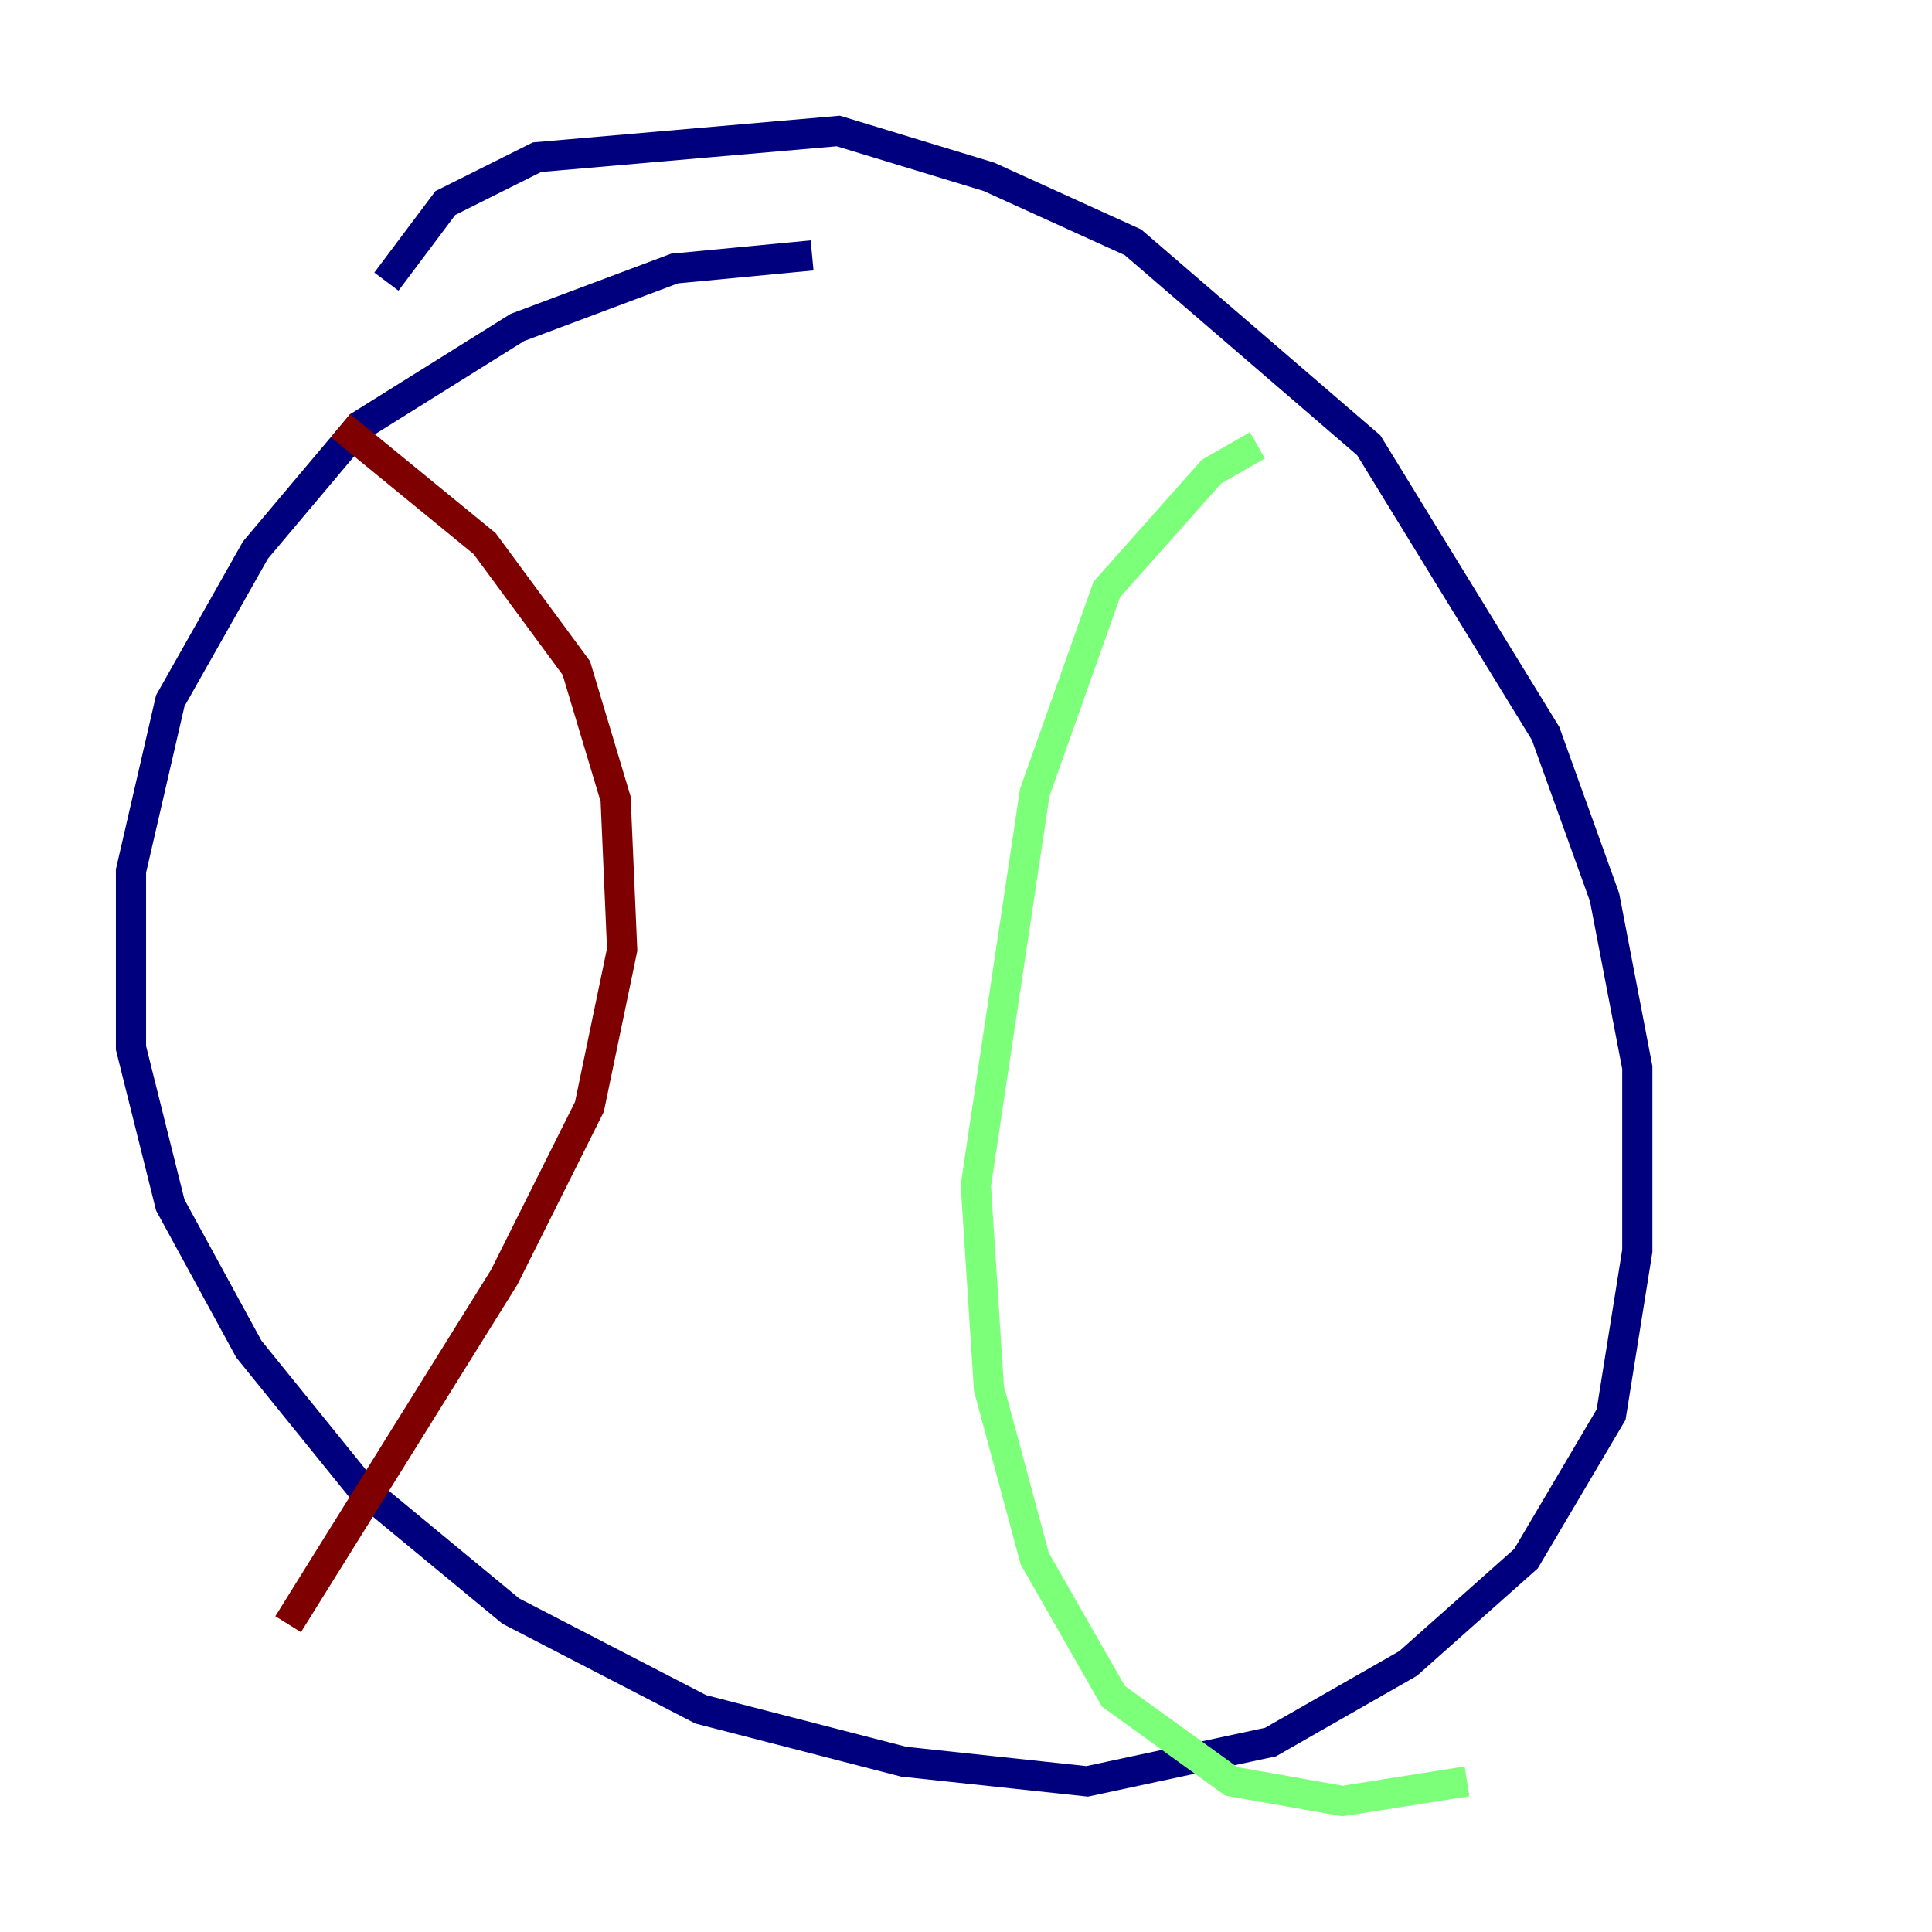 <?xml version="1.0" encoding="utf-8" ?>
<svg baseProfile="tiny" height="128" version="1.2" viewBox="0,0,128,128" width="128" xmlns="http://www.w3.org/2000/svg" xmlns:ev="http://www.w3.org/2001/xml-events" xmlns:xlink="http://www.w3.org/1999/xlink"><defs /><polyline fill="none" points="53.803,16.922 44.691,17.79 34.278,21.695 23.864,28.203 16.922,36.447 11.281,46.427 8.678,57.709 8.678,69.424 11.281,79.837 16.488,89.383 23.864,98.495 33.844,106.739 46.427,113.248 59.878,116.719 72.027,118.02 84.176,115.417 93.288,110.21 101.098,103.268 106.739,93.722 108.475,82.875 108.475,70.725 106.305,59.444 102.4,48.597 90.685,29.505 75.064,16.054 65.519,11.715 55.539,8.678 35.58,10.414 29.505,13.451 25.6,18.658" stroke="#00007f" stroke-width="2" /><polyline fill="none" points="83.308,29.505 80.271,31.241 73.329,39.051 68.556,52.502 64.651,78.536 65.519,91.986 68.556,103.268 73.763,112.38 81.573,118.02 88.949,119.322 97.193,118.02" stroke="#7cff79" stroke-width="2" /><polyline fill="none" points="22.563,28.203 32.108,36.014 38.183,44.258 40.786,52.936 41.22,62.915 39.051,73.329 33.41,84.61 19.091,107.607" stroke="#7f0000" stroke-width="2" /></svg>
